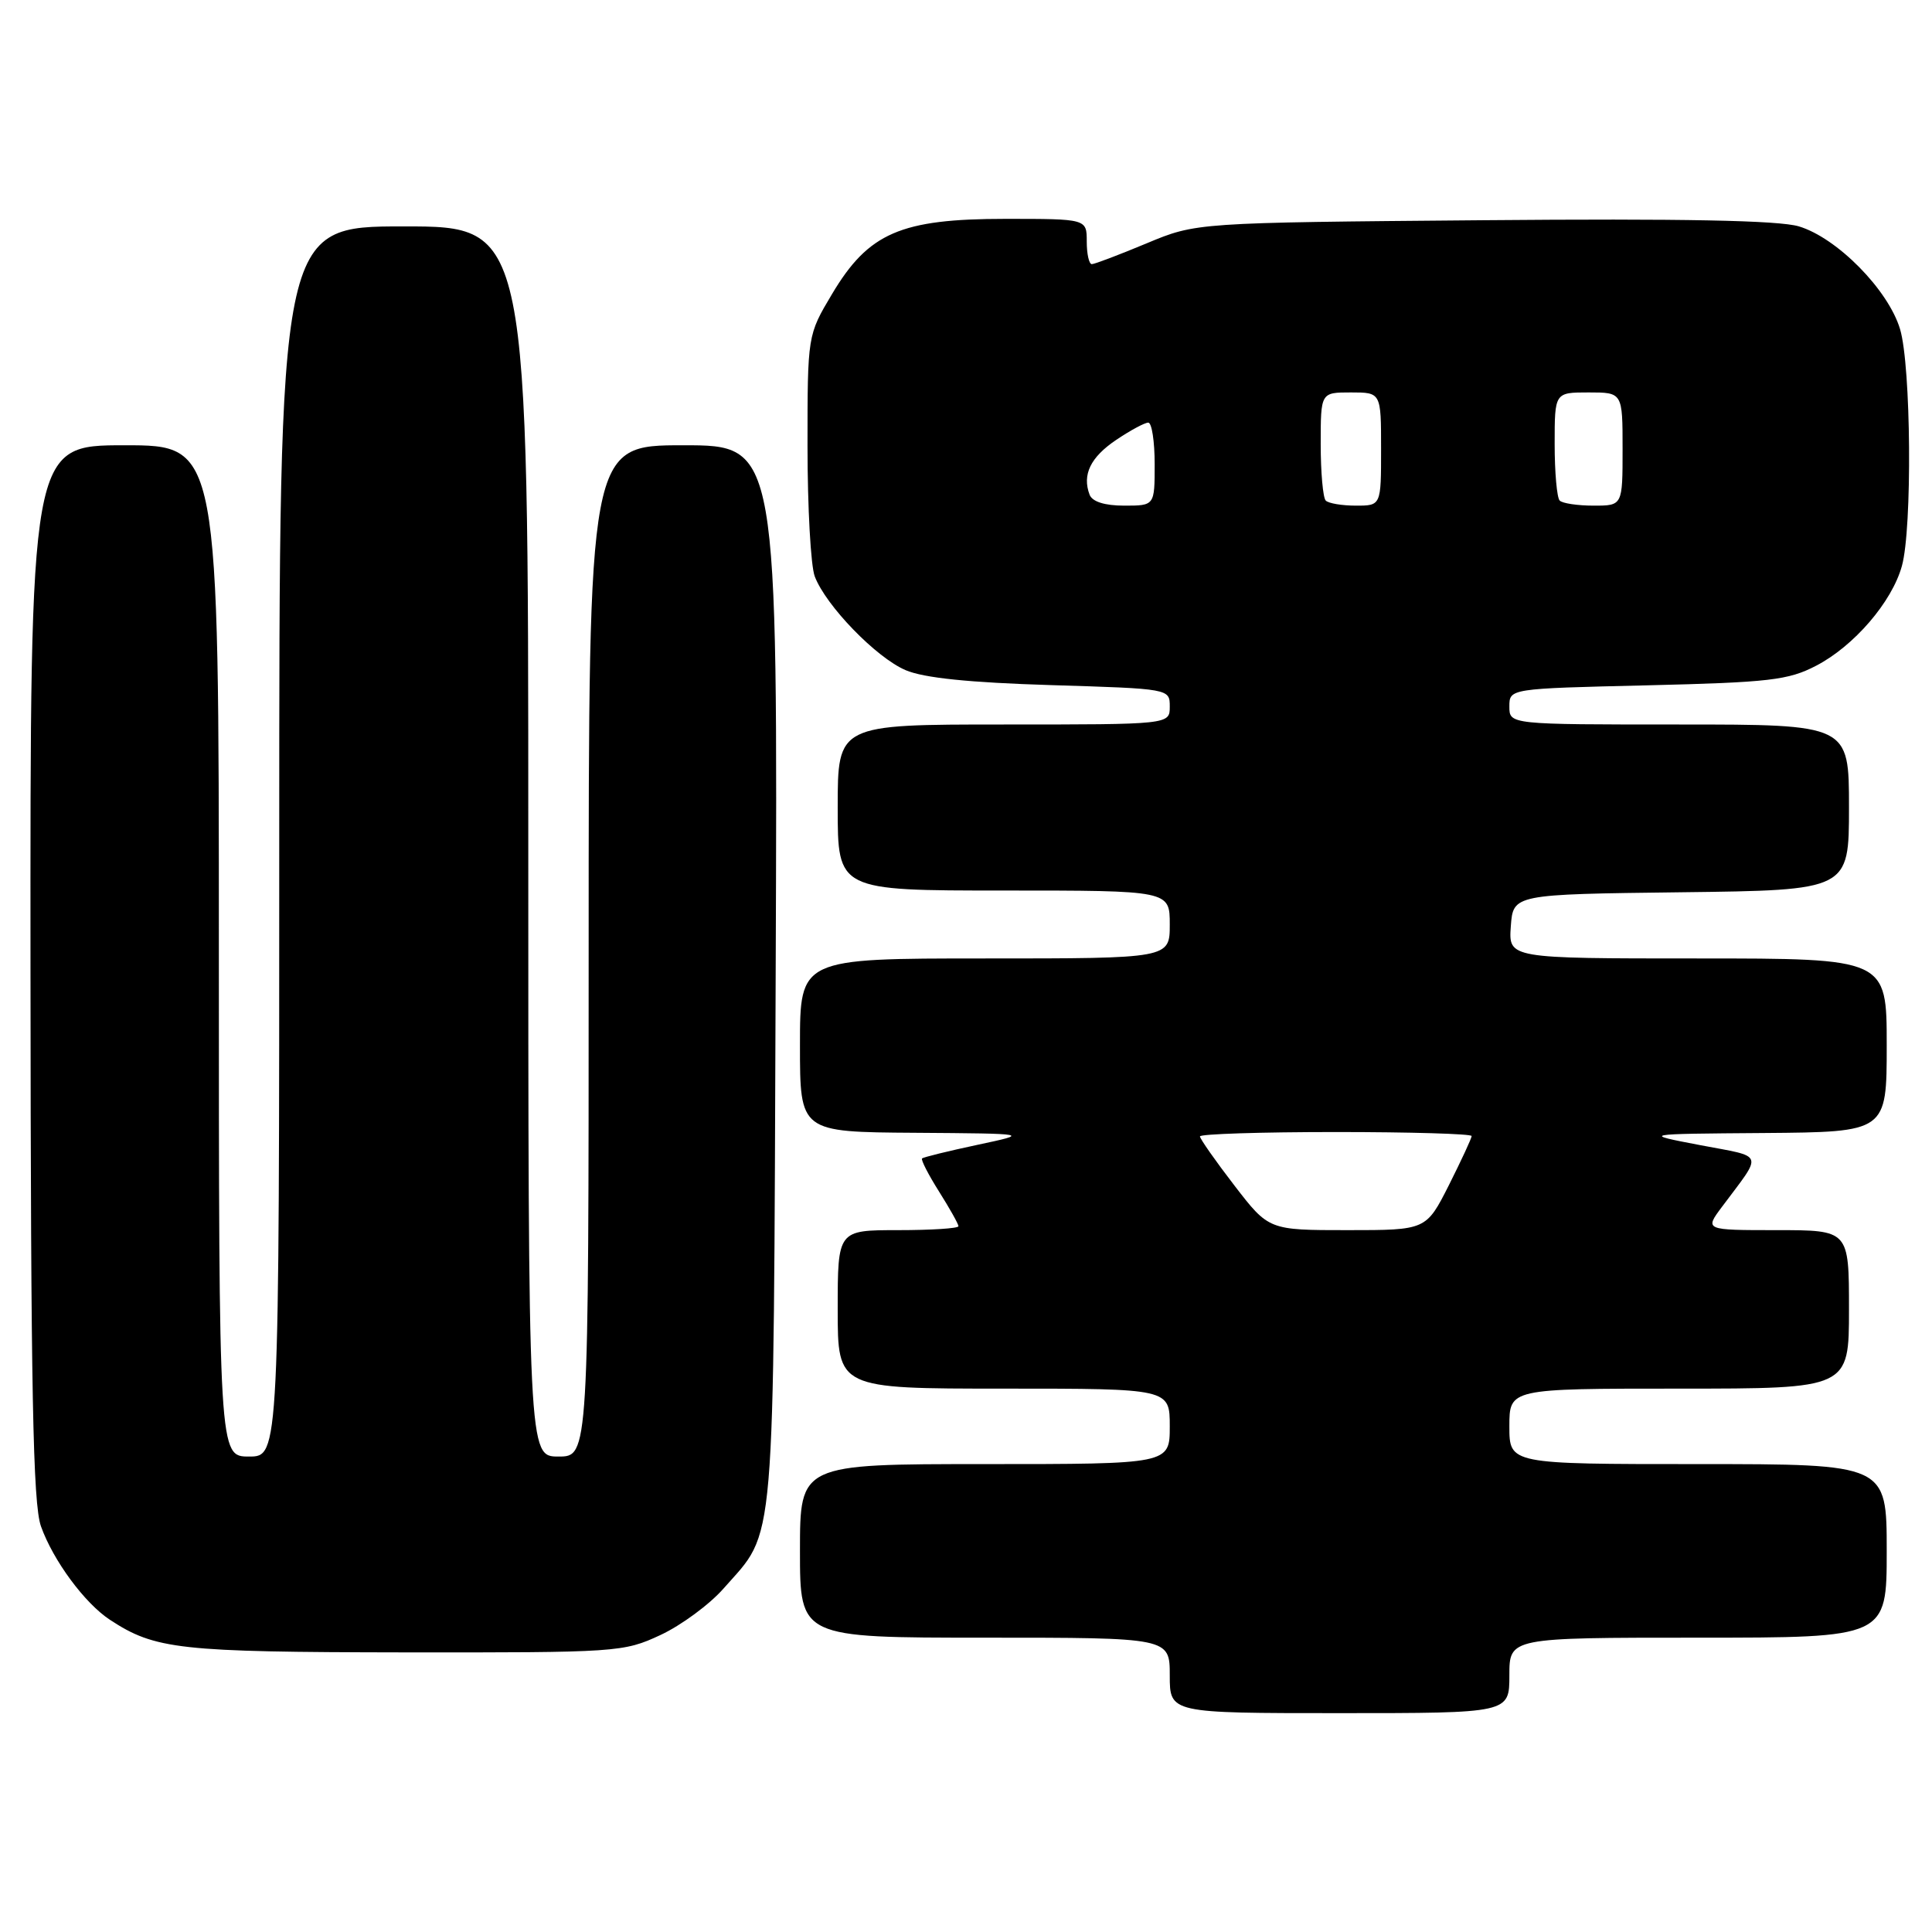 <?xml version="1.0" encoding="UTF-8" standalone="no"?>
<!DOCTYPE svg PUBLIC "-//W3C//DTD SVG 1.1//EN" "http://www.w3.org/Graphics/SVG/1.1/DTD/svg11.dtd" >
<svg xmlns="http://www.w3.org/2000/svg" xmlns:xlink="http://www.w3.org/1999/xlink" version="1.1" viewBox="0 0 256 256">
 <g >
 <path fill="currentColor"
d=" M 200.00 222.00 C 200.00 217.00 200.00 217.00 225.00 217.00 C 250.00 217.00 250.00 217.00 250.00 205.50 C 250.00 194.00 250.00 194.00 225.00 194.00 C 200.00 194.00 200.00 194.00 200.00 189.00 C 200.00 184.00 200.00 184.00 222.50 184.00 C 245.00 184.00 245.00 184.00 245.00 173.50 C 245.00 163.00 245.00 163.00 235.43 163.00 C 225.86 163.00 225.86 163.00 228.18 159.90 C 233.64 152.59 233.92 153.38 225.30 151.74 C 217.50 150.25 217.50 150.25 233.75 150.13 C 250.00 150.00 250.00 150.00 250.00 138.50 C 250.00 127.00 250.00 127.00 224.94 127.00 C 199.89 127.00 199.89 127.00 200.19 122.75 C 200.50 118.50 200.50 118.50 222.75 118.23 C 245.00 117.96 245.00 117.96 245.00 106.98 C 245.00 96.00 245.00 96.00 222.50 96.00 C 200.00 96.00 200.00 96.00 200.00 93.62 C 200.00 91.24 200.00 91.24 218.25 90.81 C 234.47 90.42 236.96 90.13 240.65 88.21 C 245.66 85.61 250.69 79.77 252.01 75.00 C 253.40 70.02 253.23 48.51 251.77 43.62 C 250.21 38.40 243.41 31.50 238.34 29.99 C 235.67 29.20 222.98 28.95 196.50 29.18 C 158.50 29.50 158.50 29.50 151.92 32.25 C 148.30 33.76 145.04 35.00 144.67 35.00 C 144.30 35.00 144.00 33.65 144.00 32.00 C 144.00 29.00 144.00 29.00 133.21 29.00 C 119.35 29.00 115.08 30.85 110.25 38.96 C 107.00 44.41 107.00 44.41 107.00 59.14 C 107.00 67.24 107.43 75.00 107.96 76.38 C 109.43 80.25 116.10 87.14 120.00 88.80 C 122.40 89.83 128.43 90.45 139.25 90.78 C 155.00 91.26 155.00 91.26 155.00 93.63 C 155.00 96.00 155.00 96.00 133.00 96.00 C 111.00 96.00 111.00 96.00 111.00 107.00 C 111.00 118.00 111.00 118.00 133.00 118.00 C 155.00 118.00 155.00 118.00 155.00 122.50 C 155.00 127.00 155.00 127.00 130.50 127.00 C 106.00 127.00 106.00 127.00 106.00 138.50 C 106.00 150.00 106.00 150.00 121.25 150.10 C 136.50 150.21 136.50 150.21 129.50 151.70 C 125.65 152.52 122.36 153.33 122.18 153.50 C 122.00 153.67 123.01 155.64 124.43 157.89 C 125.84 160.13 127.00 162.19 127.00 162.48 C 127.00 162.77 123.40 163.00 119.00 163.00 C 111.00 163.00 111.00 163.00 111.00 173.50 C 111.00 184.00 111.00 184.00 133.00 184.00 C 155.00 184.00 155.00 184.00 155.00 189.00 C 155.00 194.00 155.00 194.00 130.50 194.00 C 106.00 194.00 106.00 194.00 106.00 205.50 C 106.00 217.00 106.00 217.00 130.50 217.00 C 155.00 217.00 155.00 217.00 155.00 222.00 C 155.00 227.00 155.00 227.00 177.50 227.00 C 200.00 227.00 200.00 227.00 200.00 222.00 Z  M 87.51 216.65 C 90.26 215.37 94.03 212.59 95.88 210.48 C 102.85 202.55 102.47 206.97 102.78 129.25 C 103.06 59.00 103.06 59.00 90.53 59.00 C 78.00 59.00 78.00 59.00 78.00 126.00 C 78.00 193.00 78.00 193.00 74.00 193.00 C 70.00 193.00 70.00 193.00 70.00 111.50 C 70.00 30.00 70.00 30.00 53.50 30.00 C 37.00 30.00 37.00 30.00 37.00 111.50 C 37.00 193.00 37.00 193.00 33.00 193.00 C 29.00 193.00 29.00 193.00 29.00 126.00 C 29.00 59.00 29.00 59.00 16.50 59.00 C 4.00 59.00 4.00 59.00 4.04 128.75 C 4.08 184.40 4.36 199.26 5.43 202.25 C 7.04 206.77 11.23 212.45 14.58 214.64 C 20.56 218.56 23.72 218.91 53.50 218.95 C 81.81 218.98 82.62 218.93 87.51 216.65 Z  M 163.56 157.08 C 161.05 153.82 159.00 150.89 159.00 150.58 C 159.00 150.26 167.10 150.00 177.00 150.00 C 186.90 150.00 195.00 150.24 195.00 150.53 C 195.00 150.82 193.64 153.74 191.99 157.03 C 188.97 163.00 188.97 163.00 178.54 163.00 C 168.12 163.00 168.12 163.00 163.56 157.08 Z  M 144.38 65.56 C 143.37 62.90 144.49 60.59 147.90 58.29 C 149.77 57.03 151.68 56.00 152.15 56.00 C 152.62 56.00 153.00 58.48 153.00 61.50 C 153.00 67.00 153.00 67.00 148.97 67.00 C 146.38 67.00 144.74 66.48 144.38 65.56 Z  M 175.67 66.33 C 175.30 65.97 175.00 62.59 175.00 58.83 C 175.00 52.00 175.00 52.00 179.00 52.00 C 183.00 52.00 183.00 52.00 183.00 59.50 C 183.00 67.00 183.00 67.00 179.67 67.00 C 177.83 67.00 176.03 66.70 175.67 66.33 Z  M 206.67 66.33 C 206.30 65.97 206.00 62.59 206.00 58.83 C 206.00 52.00 206.00 52.00 210.50 52.00 C 215.00 52.00 215.00 52.00 215.00 59.50 C 215.00 67.00 215.00 67.00 211.17 67.00 C 209.06 67.00 207.03 66.70 206.67 66.33 Z "/>
</g>
</svg>